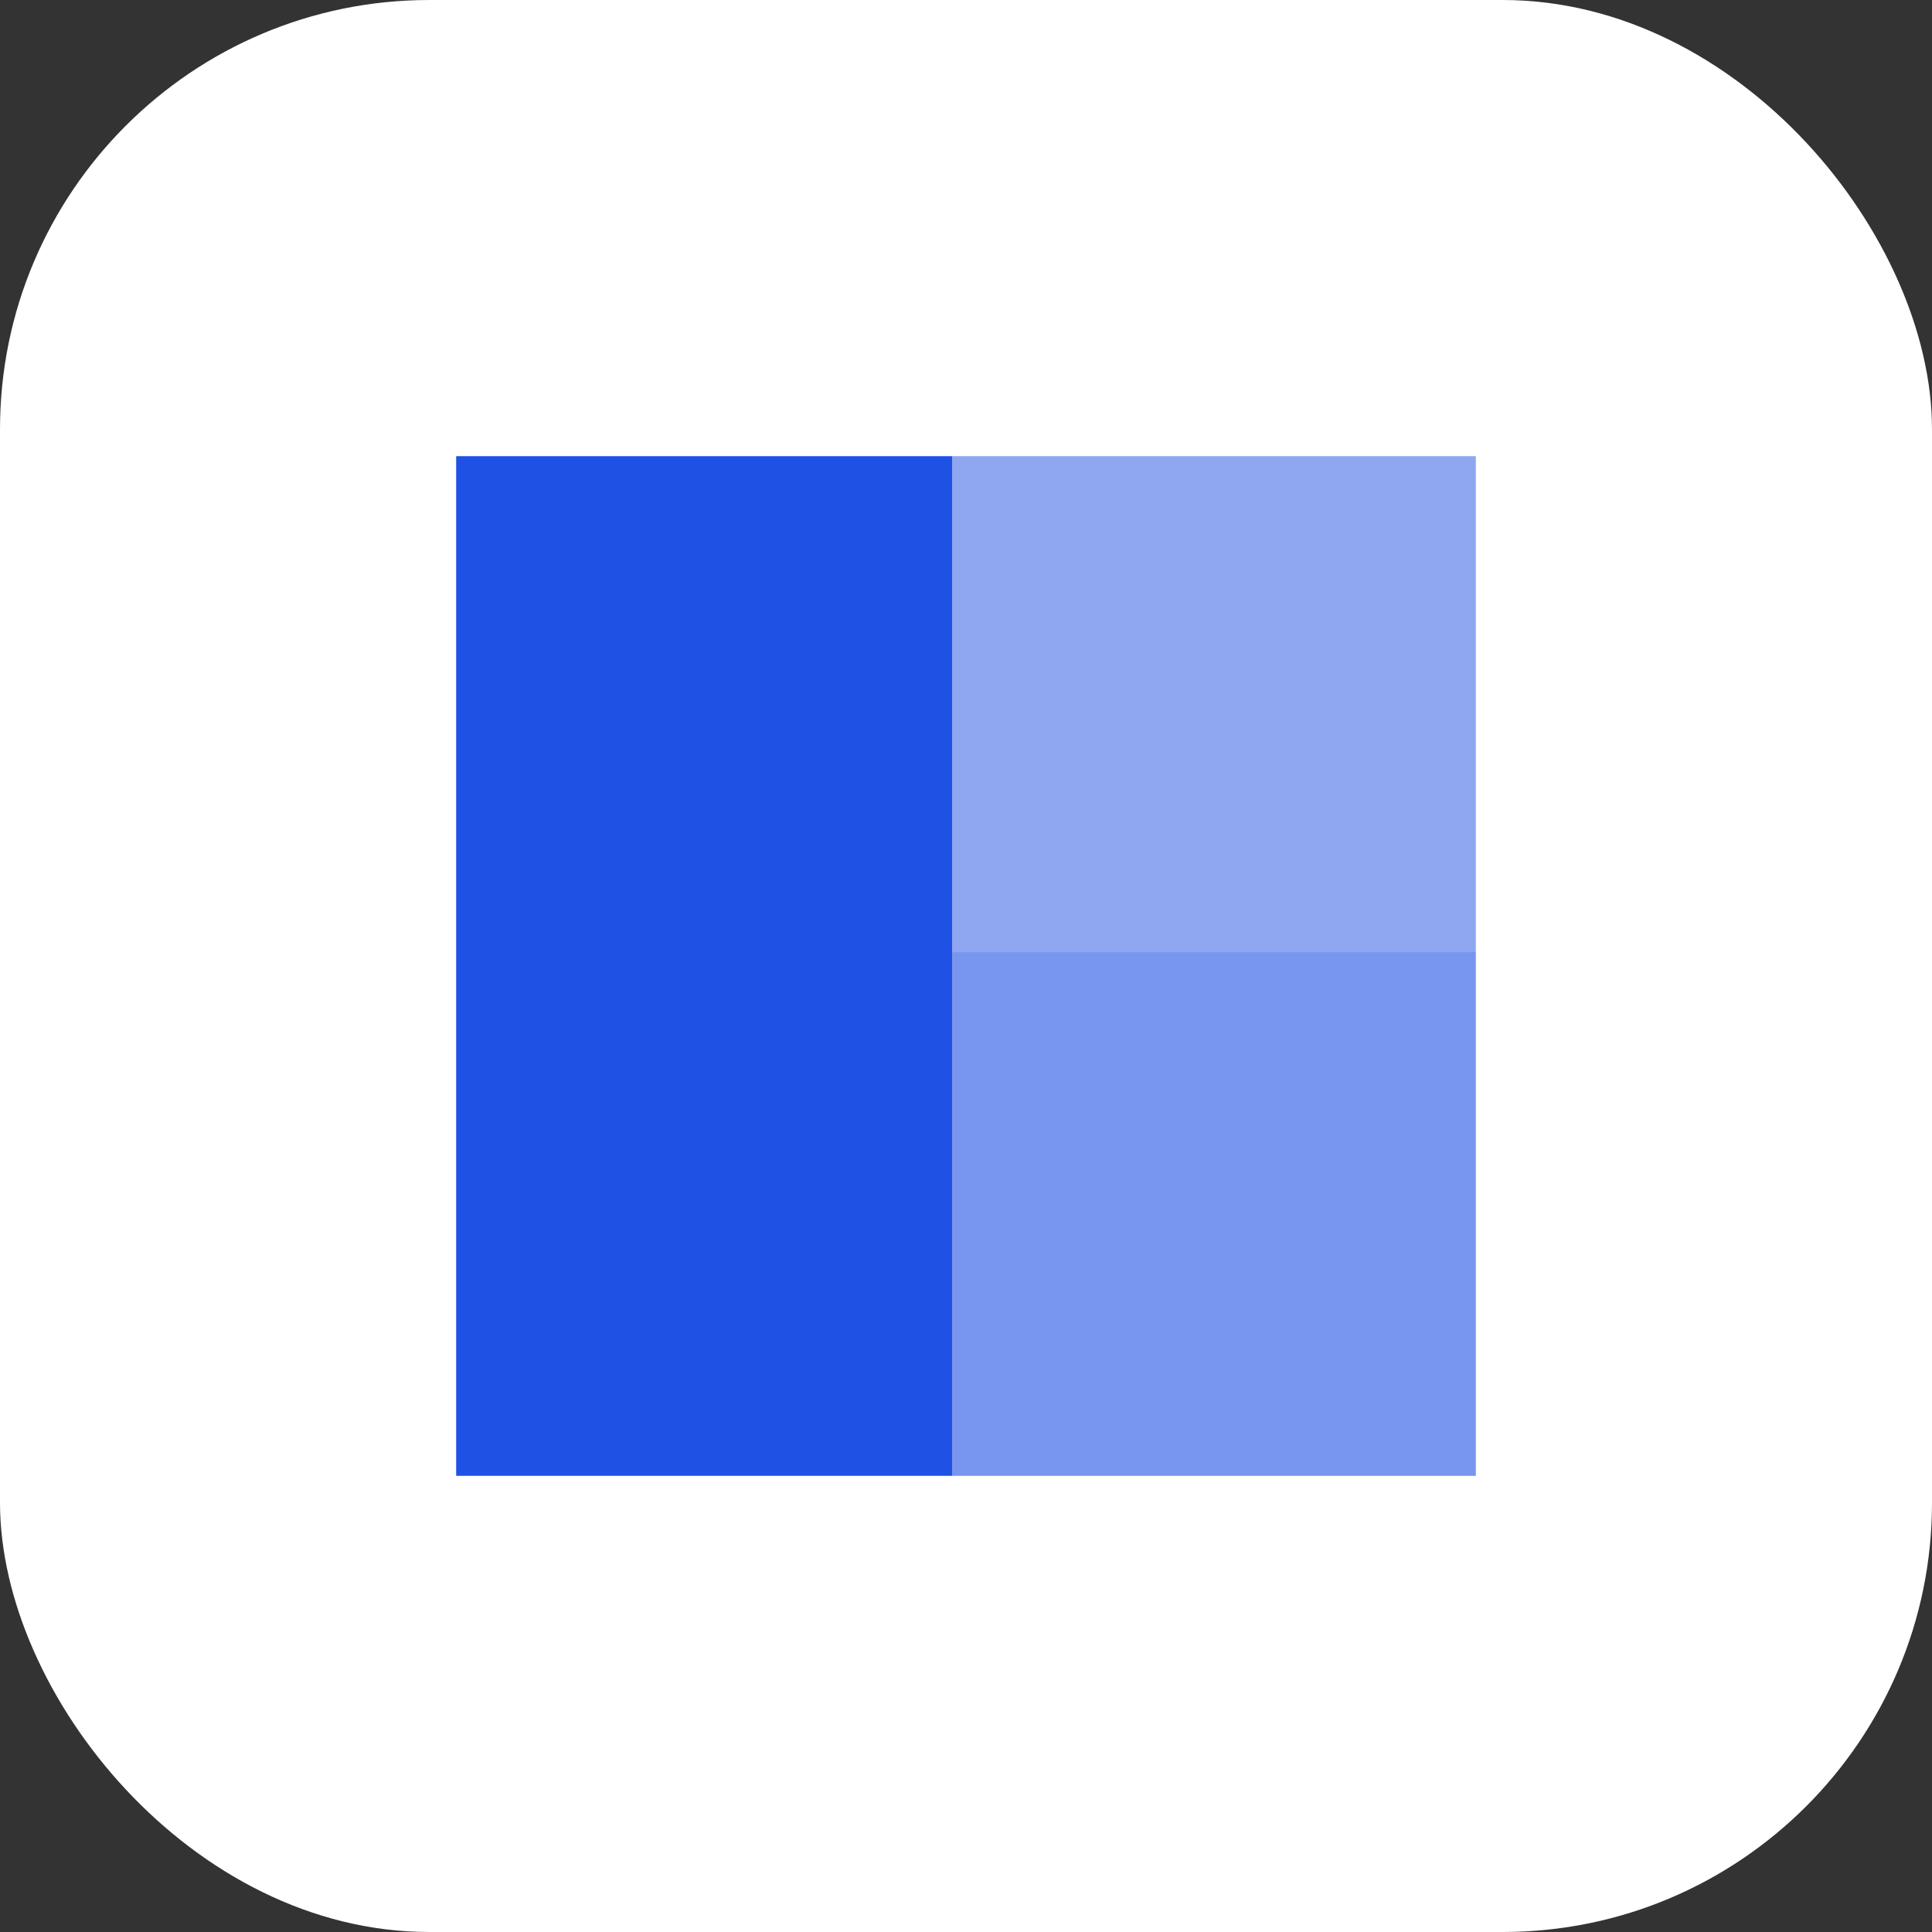 <svg width="72" height="72" viewBox="0 0 72 72" fill="none" xmlns="http://www.w3.org/2000/svg">
<rect x="0" y="0" width="72" height="72" fill="#333333" stroke="none"/>
<rect width="72" height="72" rx="16" fill="white"/>
<rect x="17" y="17" width="18.486" height="38" fill="#2051E5"/>
<rect x="35.486" y="17" width="19.514" height="38" fill="#2051E5" fill-opacity="0.5"/>
<rect x="35.486" y="35.486" width="19.514" height="19.514" fill="#2051E5" fill-opacity="0.2"/>
</svg>
